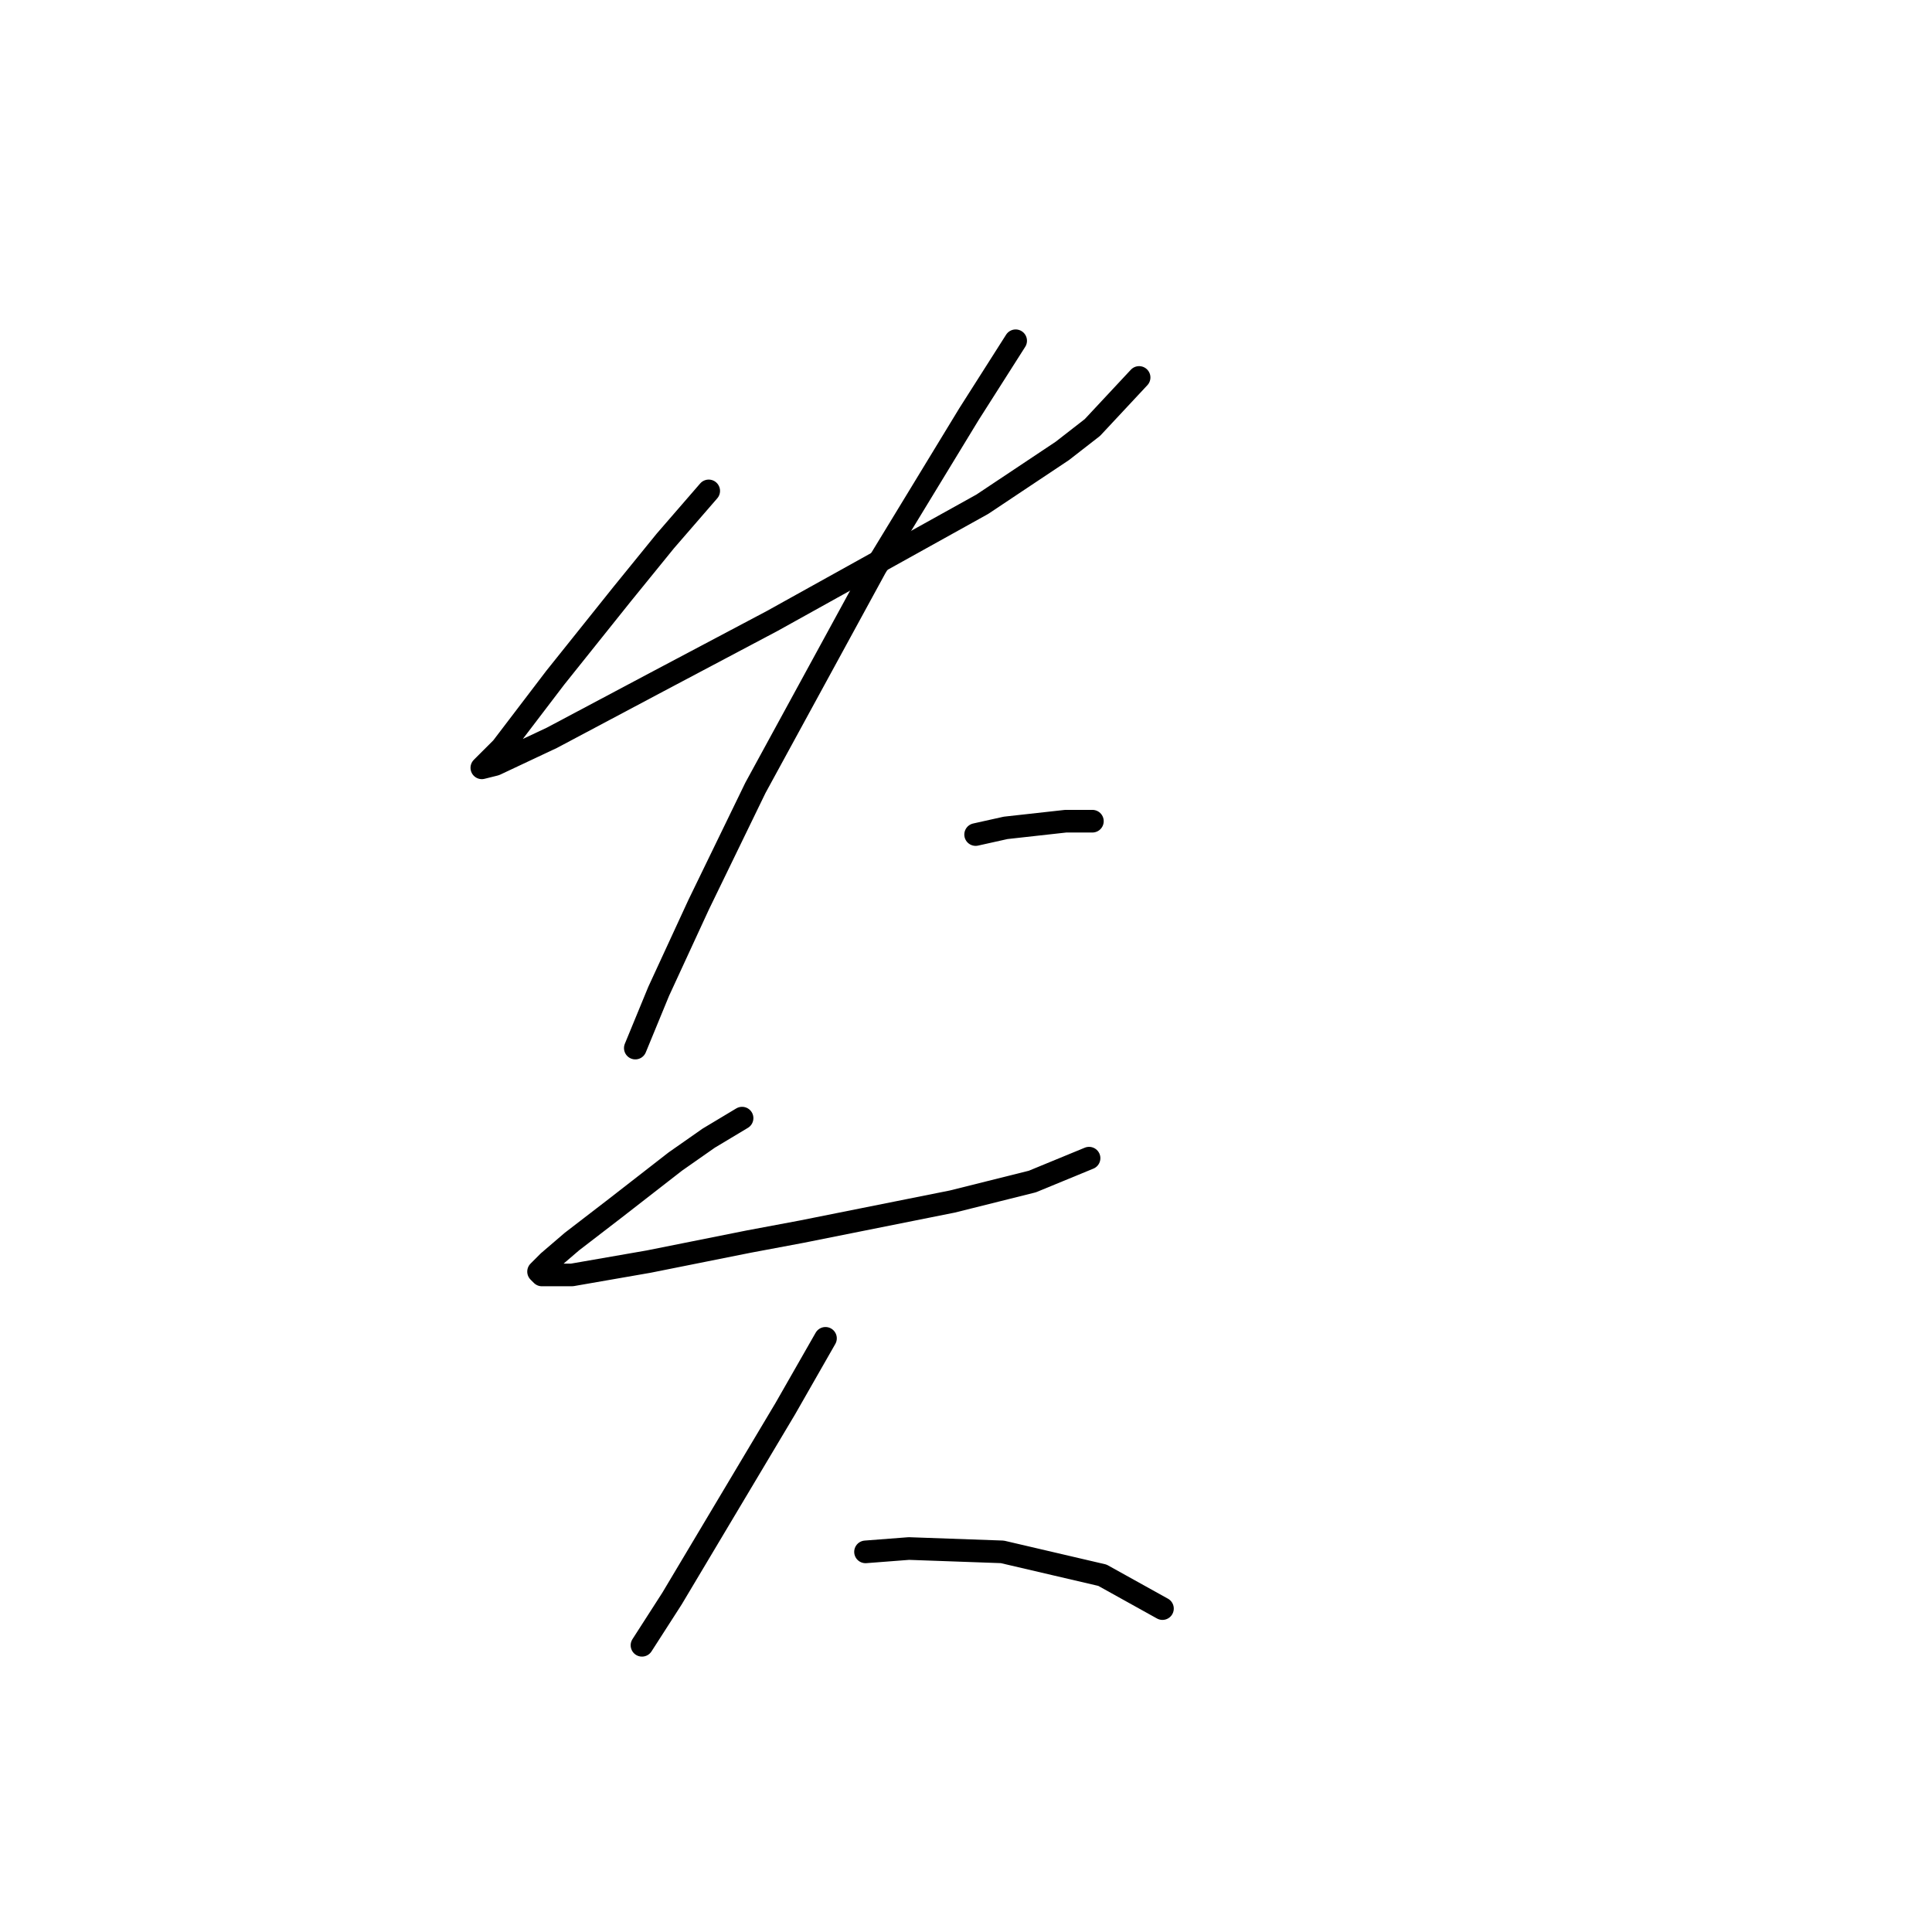 <?xml version="1.0" standalone="no"?>
    <svg width="256" height="256" xmlns="http://www.w3.org/2000/svg" version="1.1">
    <polyline stroke="black" stroke-width="3" stroke-linecap="round" fill="transparent" stroke-linejoin="round" points="93.908 65.047 88.161 71.678 82.414 78.751 73.572 89.804 66.499 99.087 65.172 100.414 63.846 101.74 65.614 101.298 73.13 97.761 87.277 90.246 102.308 82.288 110.265 77.867 130.159 66.815 140.769 59.742 144.748 56.647 150.937 50.016 150.937 50.016 " />
        <polyline stroke="black" stroke-width="3" stroke-linecap="round" fill="transparent" stroke-linejoin="round" points="134.58 45.153 128.391 54.879 116.012 75.215 100.097 104.392 92.582 119.865 87.277 131.36 84.182 138.875 84.182 138.875 " />
        <polyline stroke="black" stroke-width="3" stroke-linecap="round" fill="transparent" stroke-linejoin="round" points="129.275 110.582 133.254 109.697 141.211 108.813 144.748 108.813 144.748 108.813 " />
        <polyline stroke="black" stroke-width="3" stroke-linecap="round" fill="transparent" stroke-linejoin="round" points="98.329 148.159 93.908 150.811 89.487 153.906 81.529 160.095 75.782 164.516 72.688 167.169 71.362 168.495 71.804 168.937 75.782 168.937 85.95 167.169 99.213 164.516 106.286 163.19 126.18 159.211 136.79 156.559 144.306 153.464 144.306 153.464 " />
        <polyline stroke="black" stroke-width="3" stroke-linecap="round" fill="transparent" stroke-linejoin="round" points="109.381 177.337 104.076 186.62 89.045 211.819 85.066 218.009 85.066 218.009 " />
        <polyline stroke="black" stroke-width="3" stroke-linecap="round" fill="transparent" stroke-linejoin="round" points="114.686 205.63 120.433 205.188 132.811 205.63 146.074 208.725 154.032 213.146 154.032 213.146 " />
        </svg>